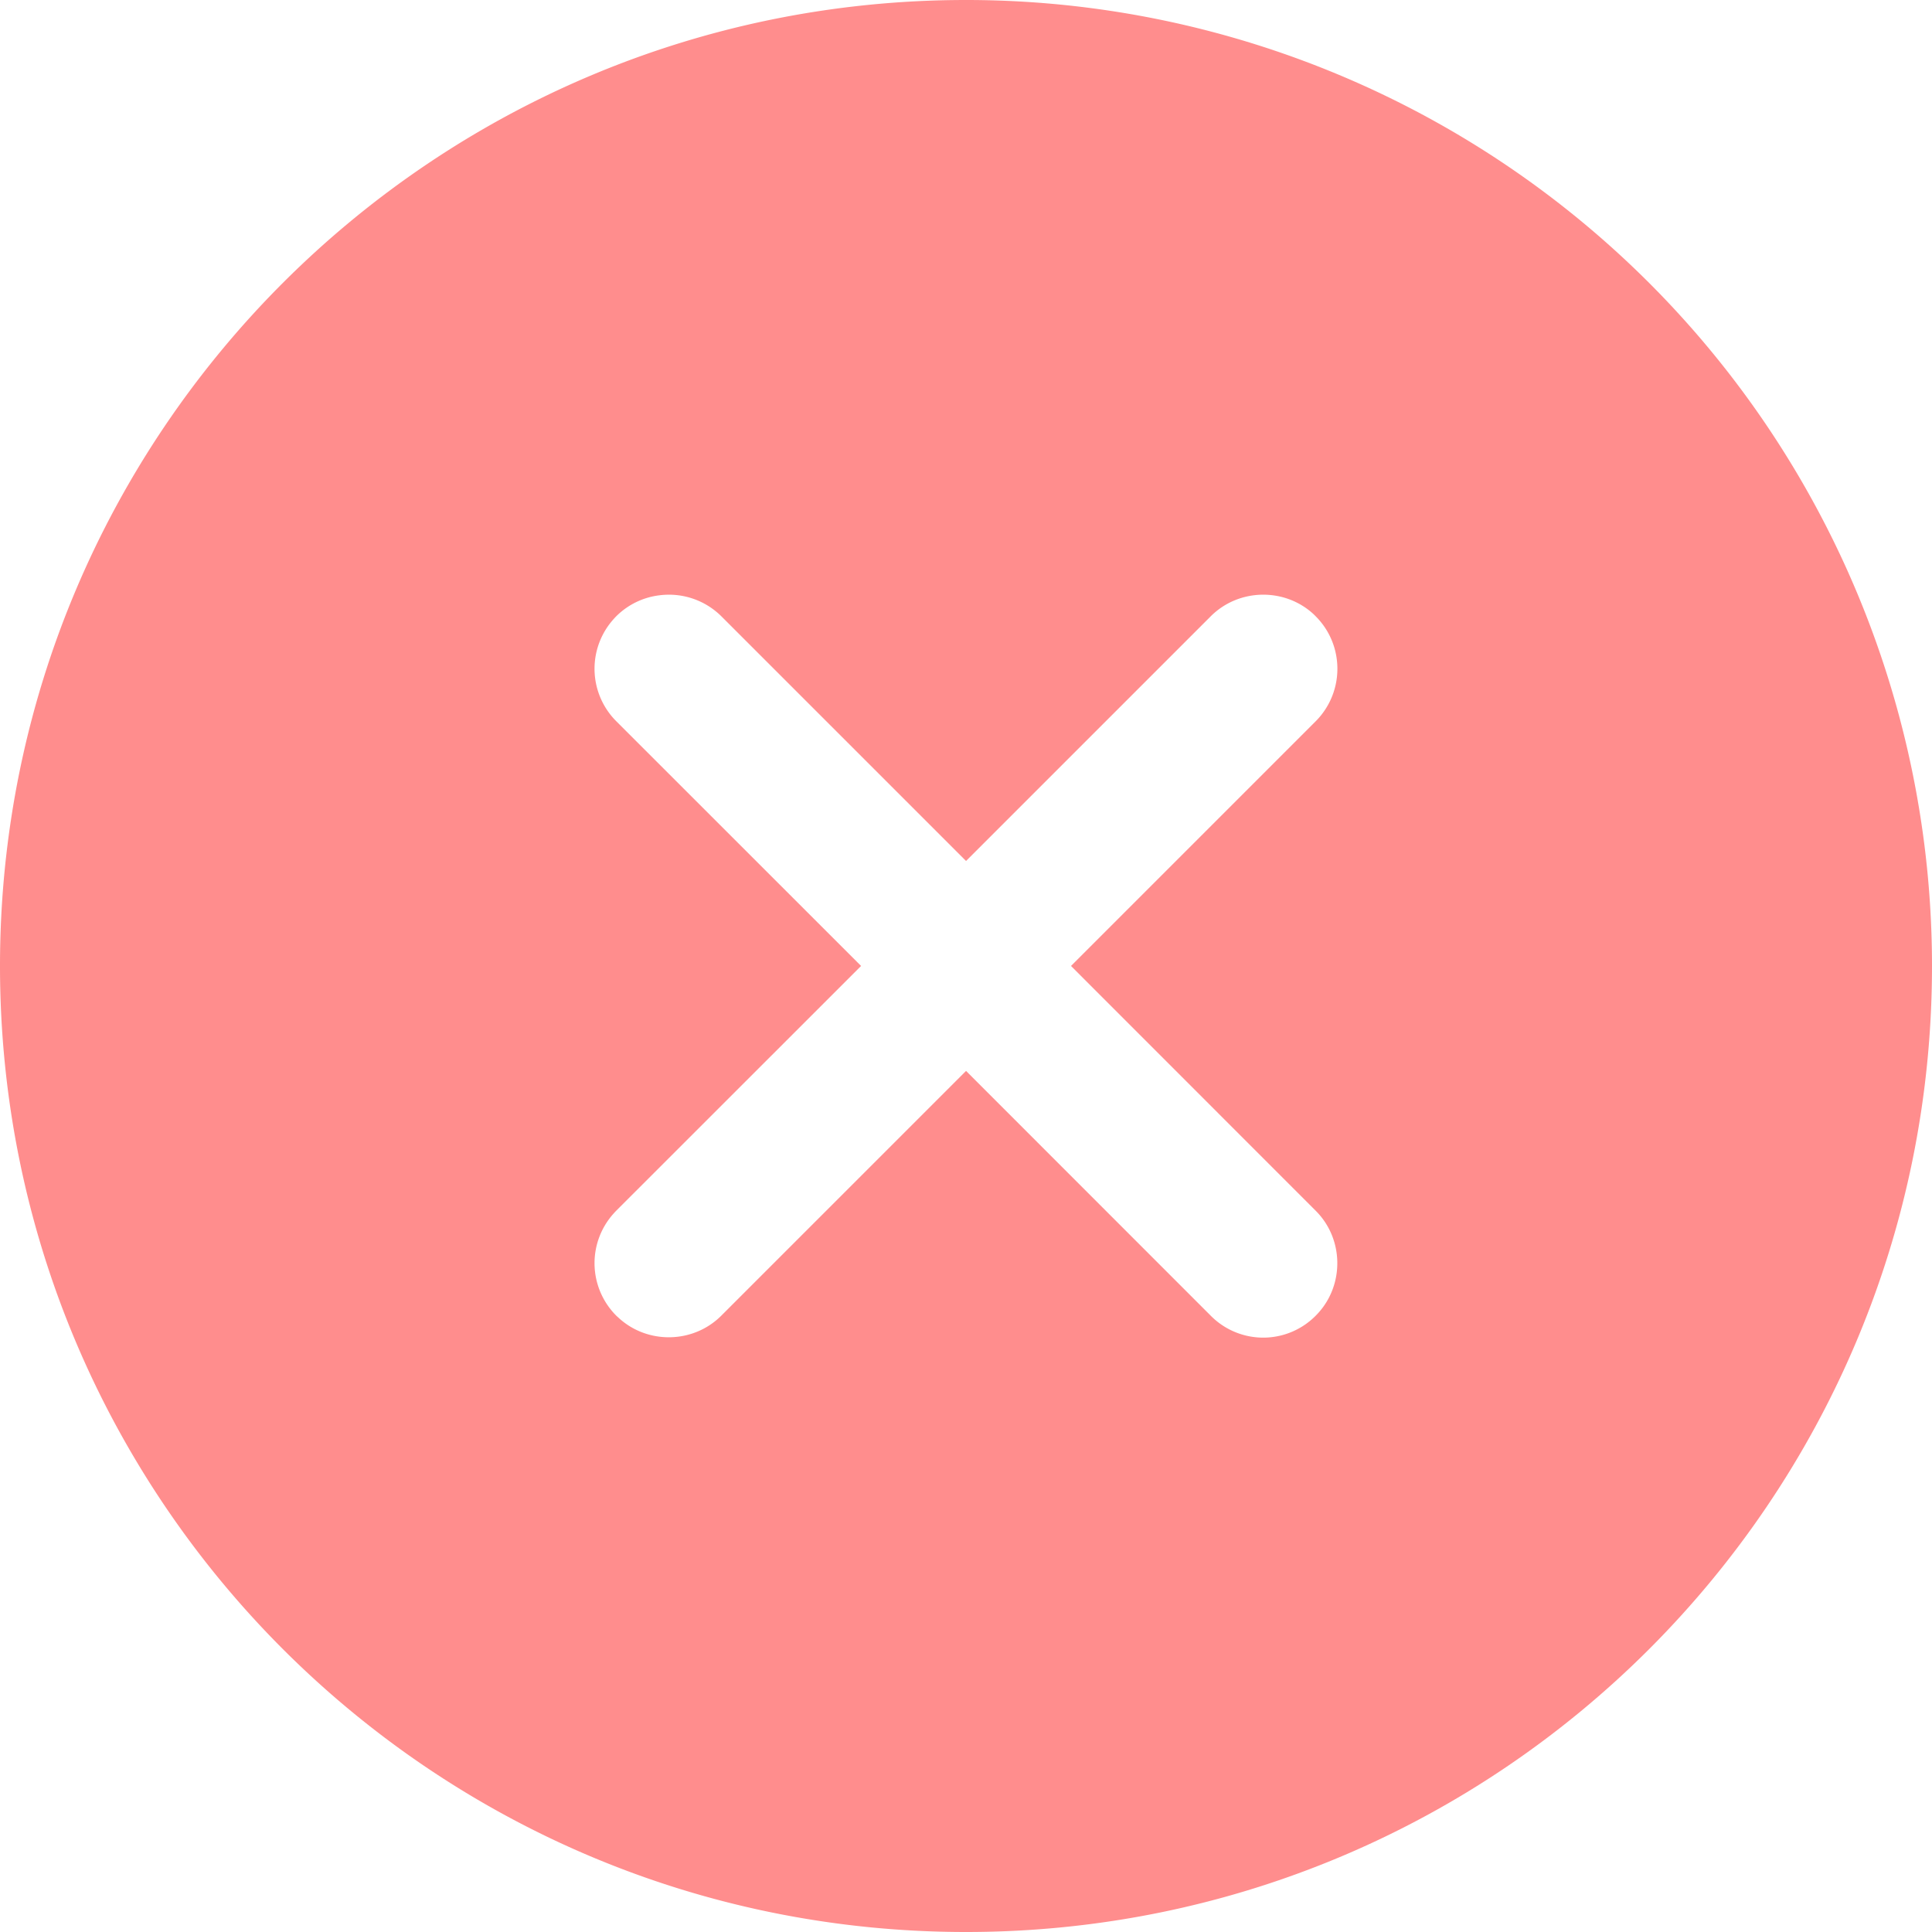 <svg xmlns="http://www.w3.org/2000/svg" width="20.671" height="20.671" viewBox="5.798 6.114 20.671 20.671"><path d="M16.134 6.114c-5.71 0-10.336 4.626-10.336 10.335 0 5.71 4.626 10.336 10.336 10.336s10.335-4.626 10.335-10.336A10.334 10.334 0 0 0 16.134 6.114Zm2.618 14.077-2.618-2.619-2.619 2.619c-.3.3-.791.308-1.1.021a.792.792 0 0 1-.023-.021.795.795 0 0 1-.226-.457.787.787 0 0 1-.007-.105.794.794 0 0 1 .205-.532.808.808 0 0 1 .028-.03l2.619-2.618-2.619-2.618a.795.795 0 0 1-.226-.457.787.787 0 0 1-.007-.105.794.794 0 0 1 .205-.532.808.808 0 0 1 .028-.03.789.789 0 0 1 .464-.224.795.795 0 0 1 .66.225l2.618 2.618 2.618-2.618c.301-.301.792-.308 1.101-.022a.792.792 0 0 1 .022.022.789.789 0 0 1 .226.463.795.795 0 0 1-.226.66l-2.618 2.618 2.618 2.619c.301.3.308.791.022 1.1a.792.792 0 0 1-.022.023.789.789 0 0 1-1.085.036.796.796 0 0 1-.038-.036Z" fill="#ff8d8d" fill-rule="evenodd" data-name="Icon ionic-ios-close-circle"/></svg>